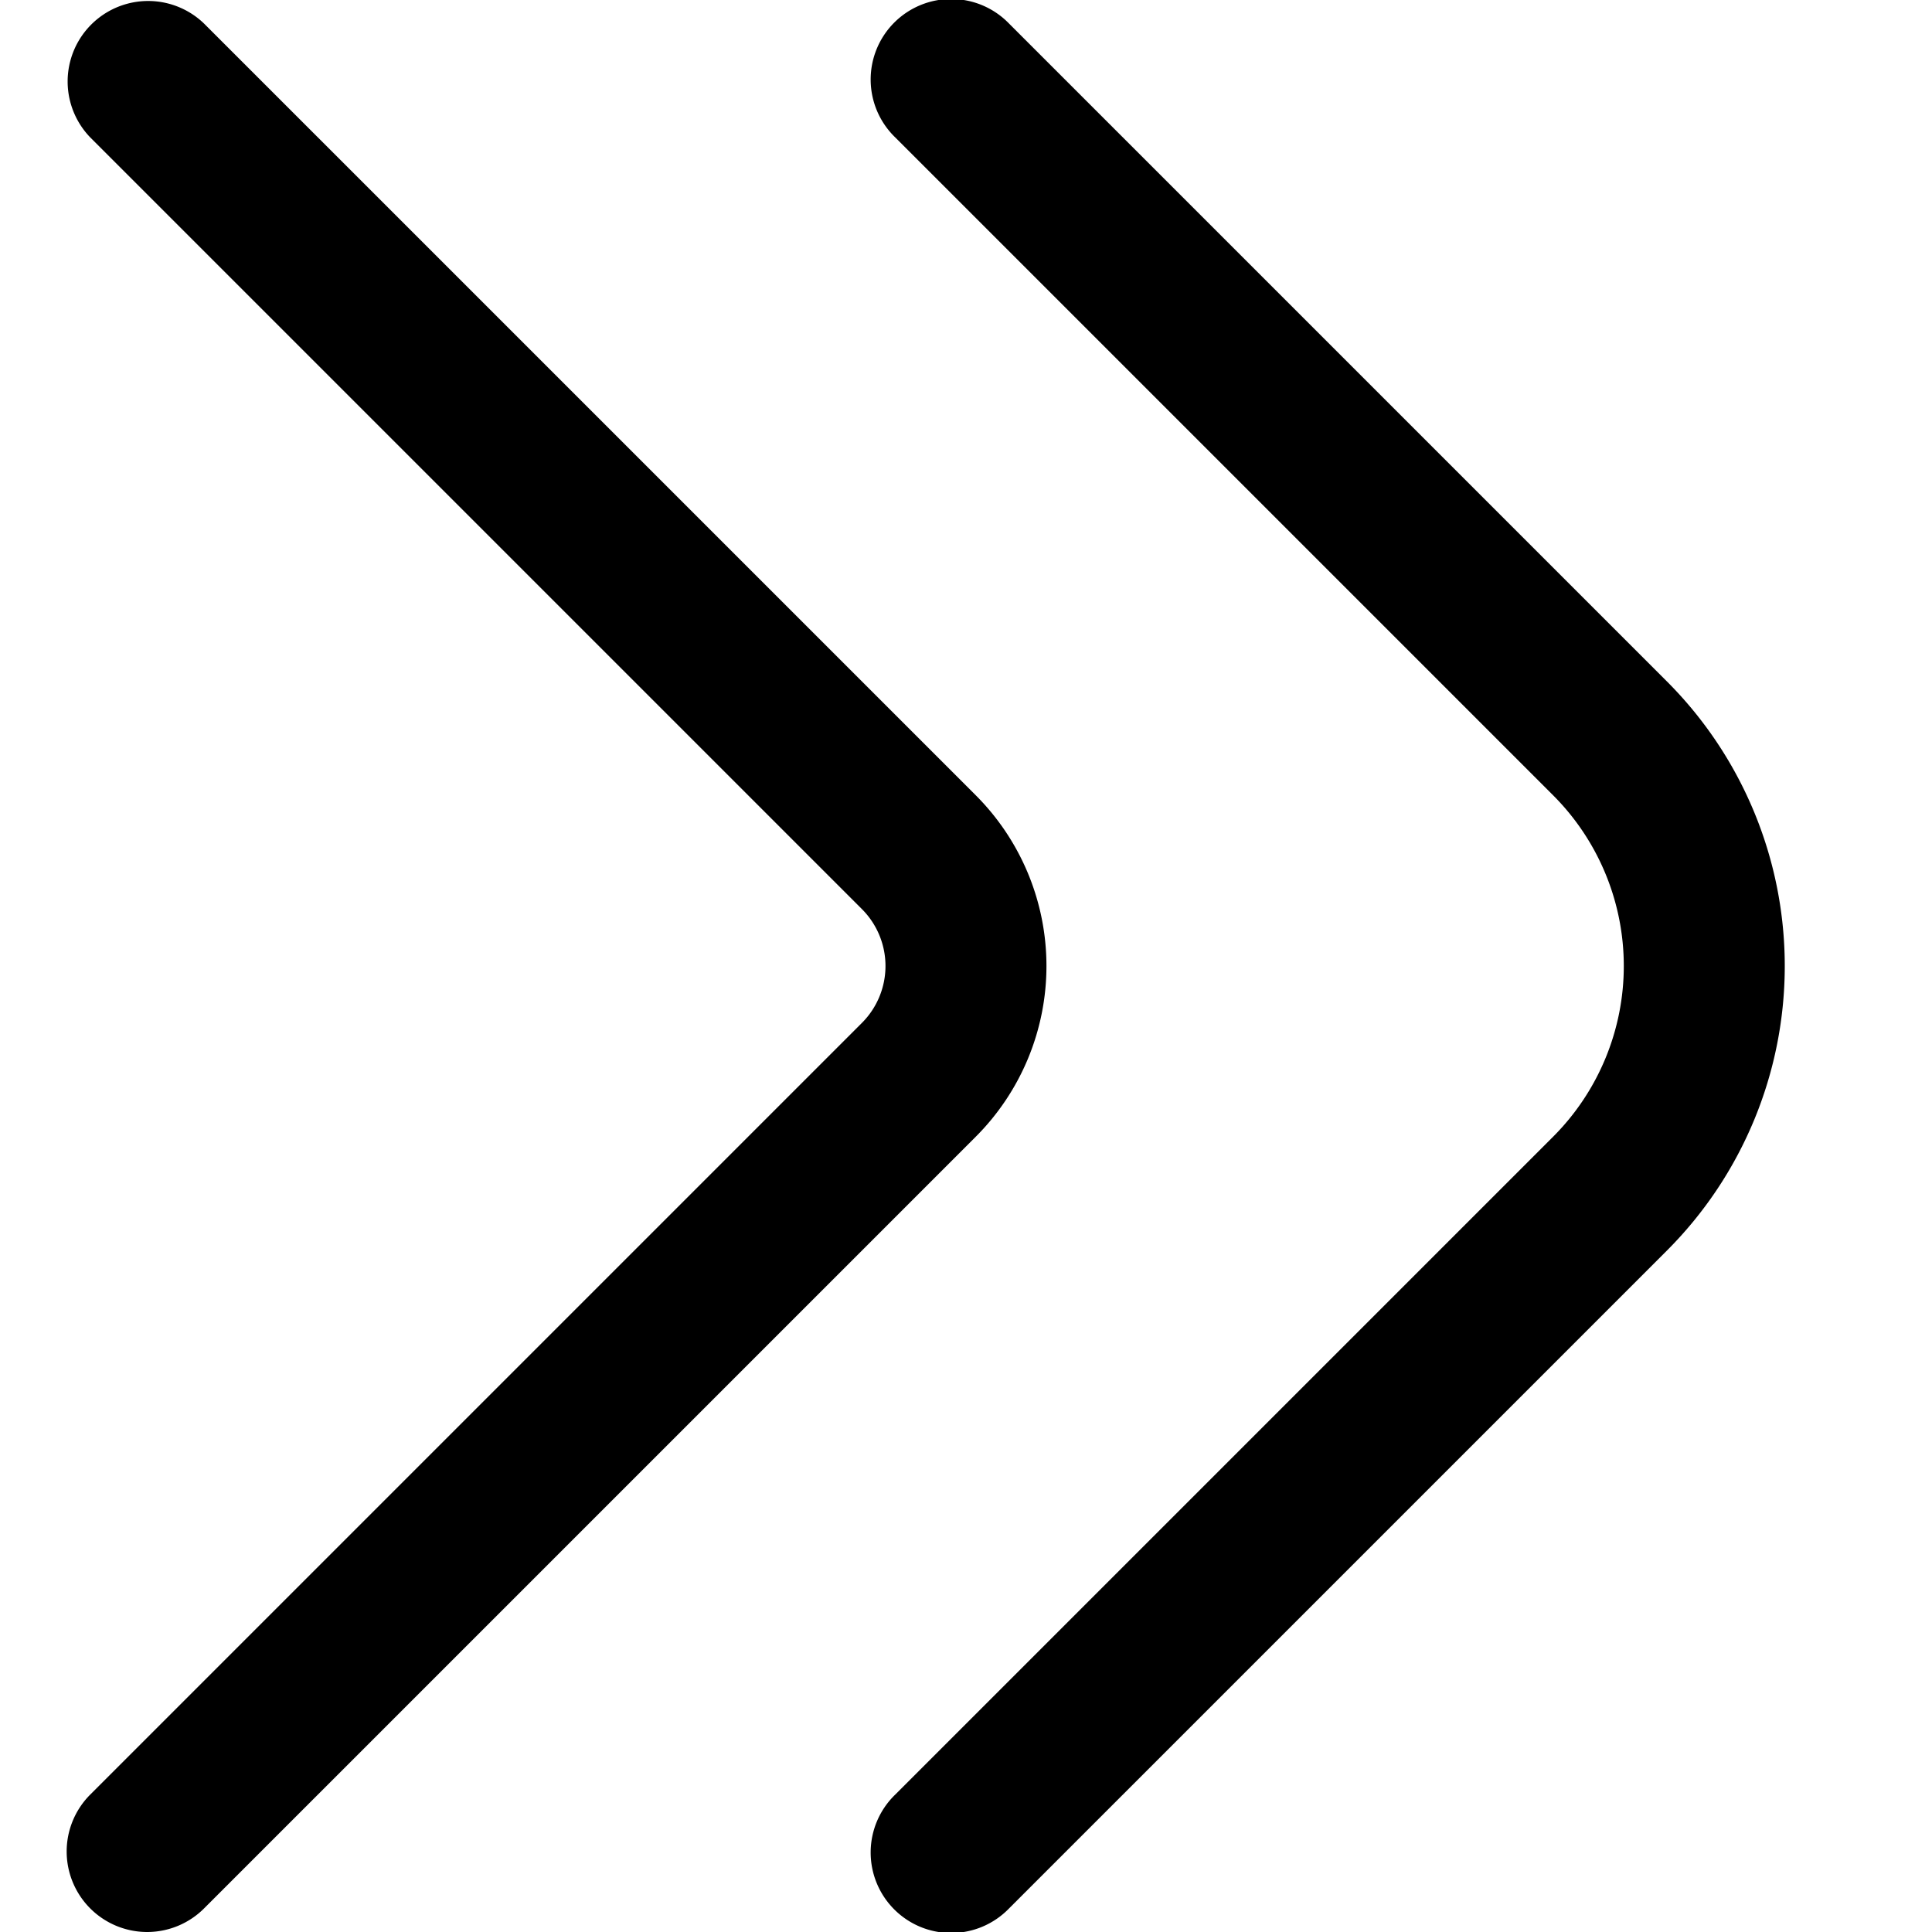 <svg id="Filled" xmlns="http://www.w3.org/2000/svg" viewBox="0 0 24 24"><title>149 double arrow right</title><path d="M20.707,8.465,12.535.293a1,1,0,1,0-1.414,1.414l8.172,8.172a3,3,0,0,1,0,4.242l-8.172,8.172a1,1,0,1,0,1.414,1.414l8.172-8.172a5,5,0,0,0,0-7.07Z"/><path d="M1.828,24a1,1,0,0,1-.707-1.707l9.586-9.586a1,1,0,0,0,0-1.414L1.121,1.707A1,1,0,0,1,2.535.293l9.586,9.586a3,3,0,0,1,0,4.242L2.535,23.707A1,1,0,0,1,1.828,24Z"/></svg>